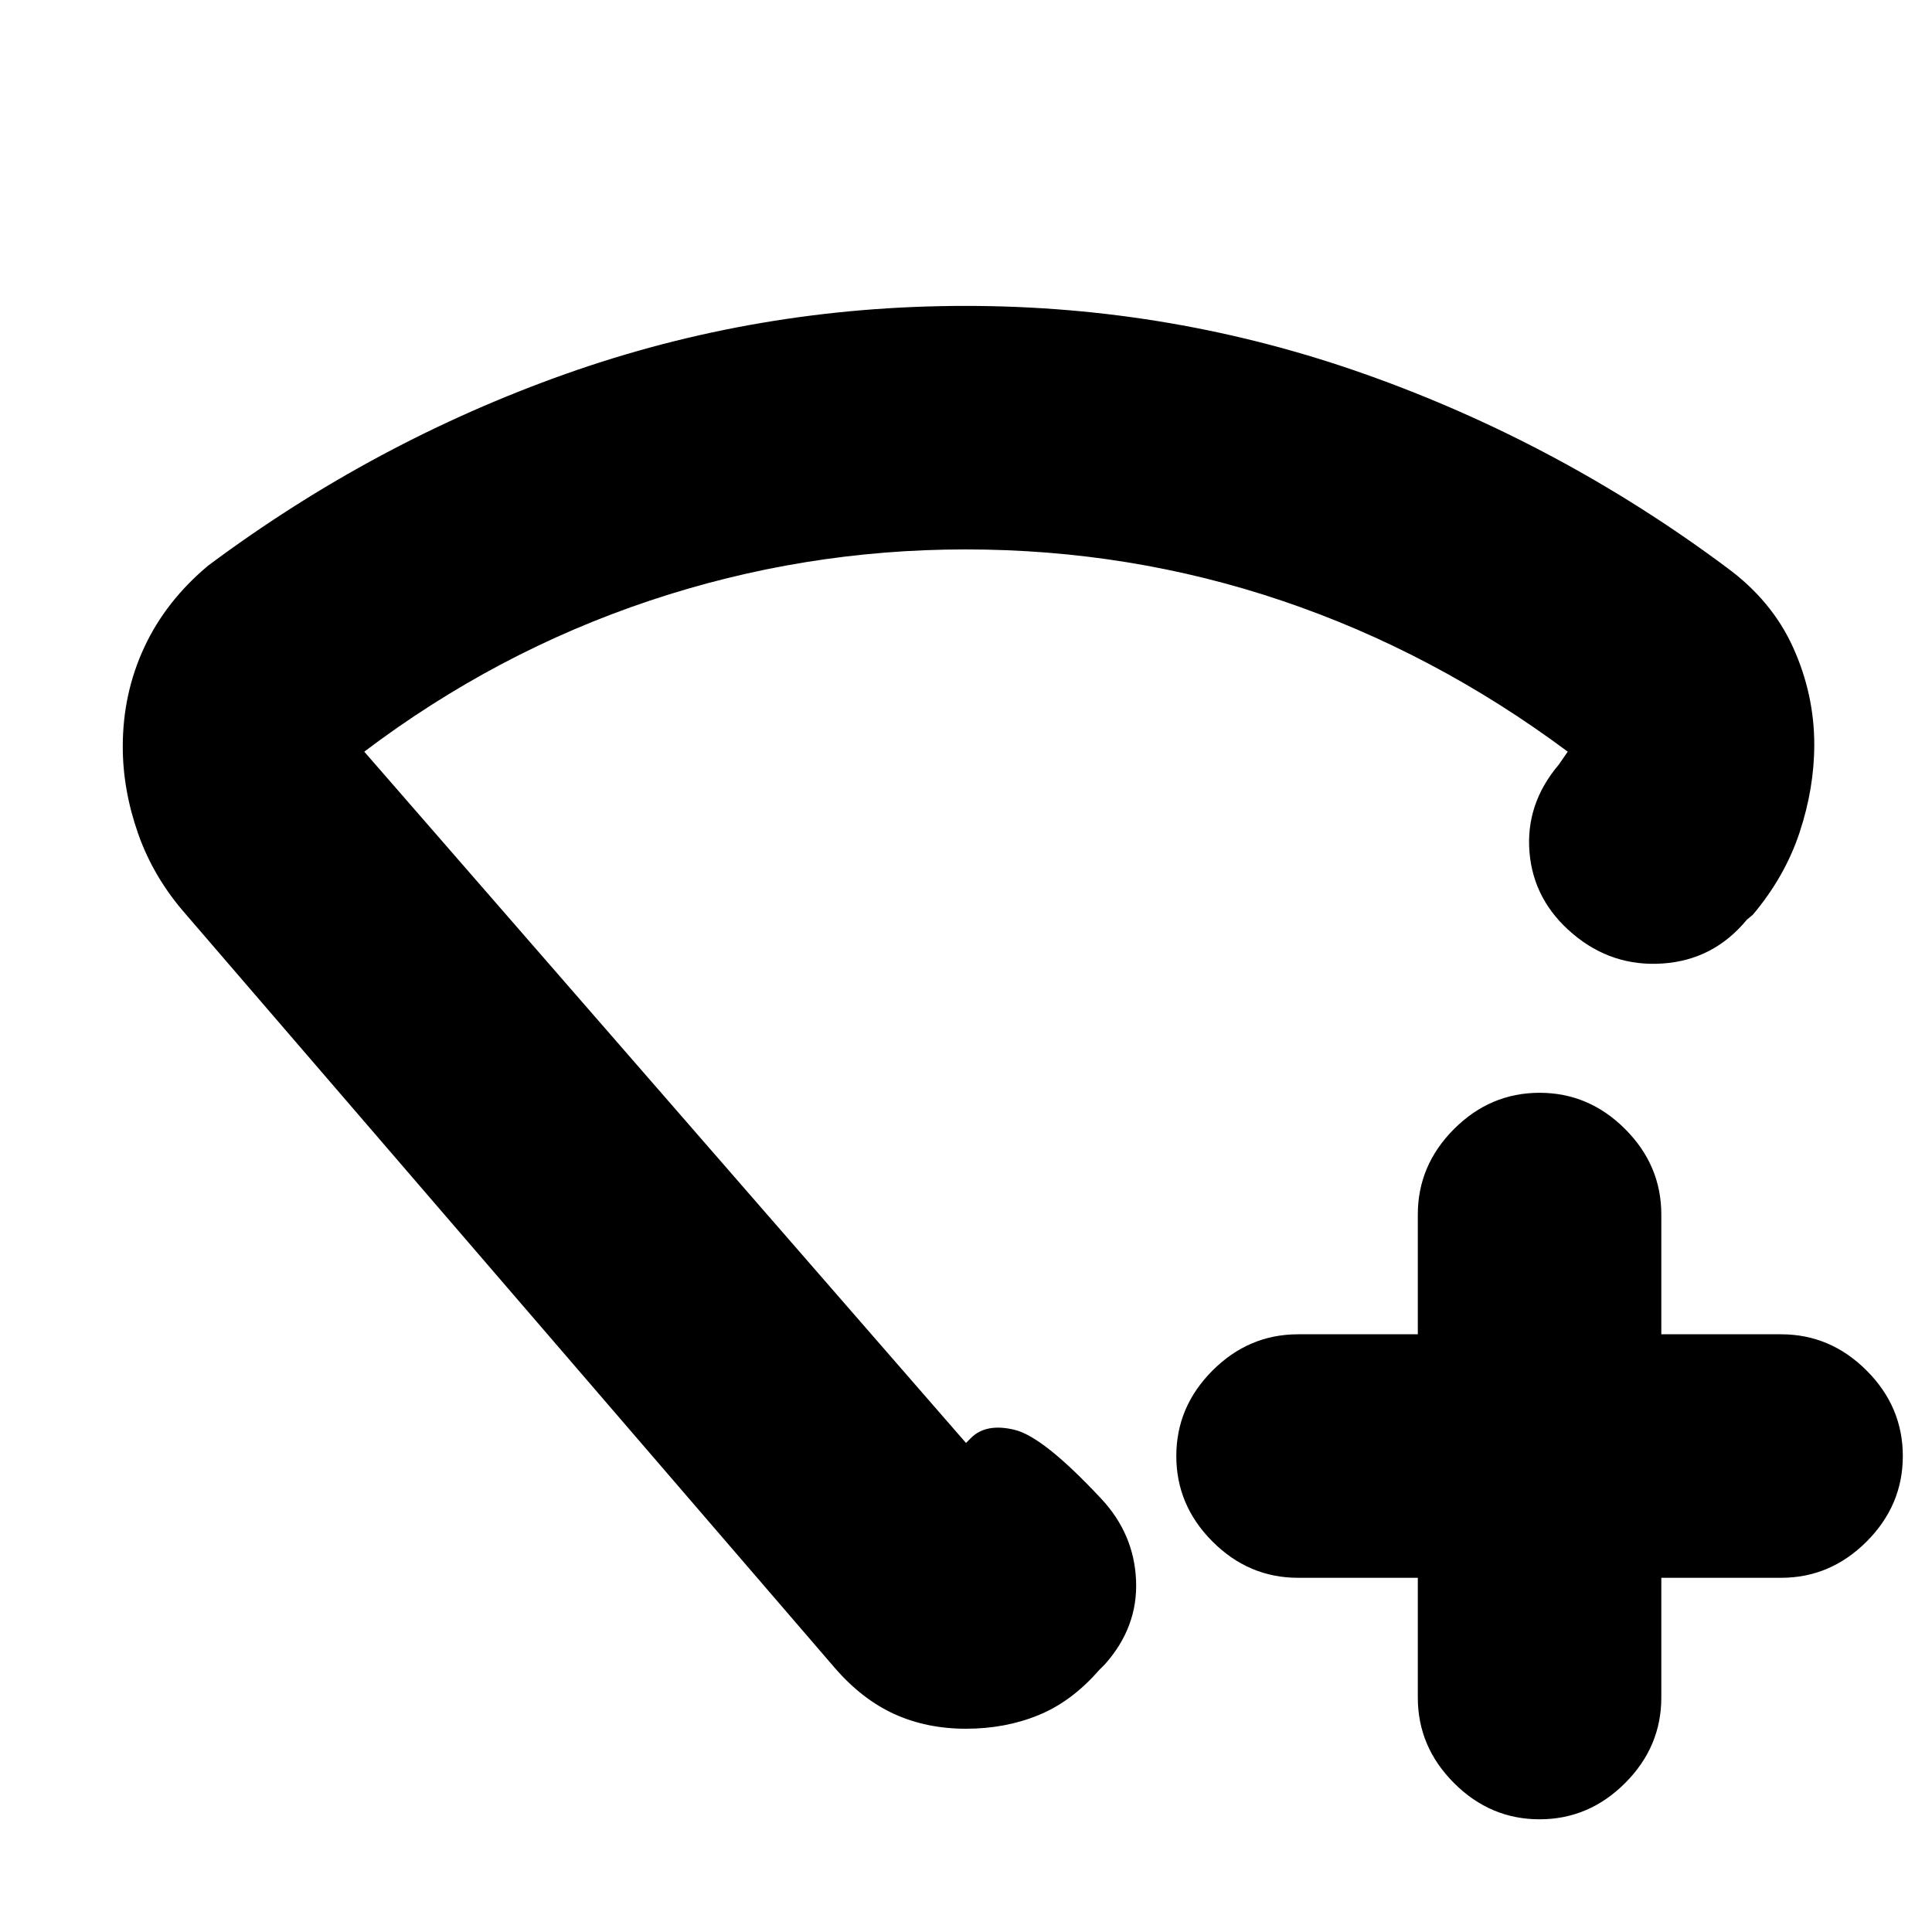 <svg xmlns="http://www.w3.org/2000/svg" height="24" viewBox="0 -960 960 960" width="24"><path d="M704.5-176H645q-24.5 0-42.5-18t-18-42.5q0-24.5 18-42.5t42.5-18h59.5v-59.5q0-24.5 18-42.5t42.5-18q24.5 0 42.5 18t18 42.5v59.5H885q24.5 0 42.5 18t18 42.5q0 24.5-18 42.5T885-176h-59.5v59.5q0 24.5-18 42.5T765-56q-24.5 0-42.5-18t-18-42.5V-176ZM479.76-808q103.26 0 199.5 34.25T858-678q22.5 16.5 33 39.75T901.5-590q0 21.5-7.25 43.5t-23.25 41l-3 2.5q-16.5 20-41.75 21.75T781.5-496Q762-512.5 760-536.5t14.5-43.5l4.5-6.5q-66.5-49.5-141.99-75Q561.52-687 479.76-687q-80.76 0-157.01 25.5Q246.5-636 181-586.5L480-243l2.5-2.5q7.5-7.5 21.75-4t42.75 34q16.5 17.5 17.5 40.75T549-133l-3 3q-13.5 15.5-30 22.25T480-101q-19.5 0-35.5-7.25T415-131L92.5-505.5q-16.16-18.35-23.83-40.17Q61-567.5 61-589q0-26.5 10.75-49.5T103.5-679q82.5-61.5 177.75-95.25T479.76-808Zm.24 343Z"/></svg>